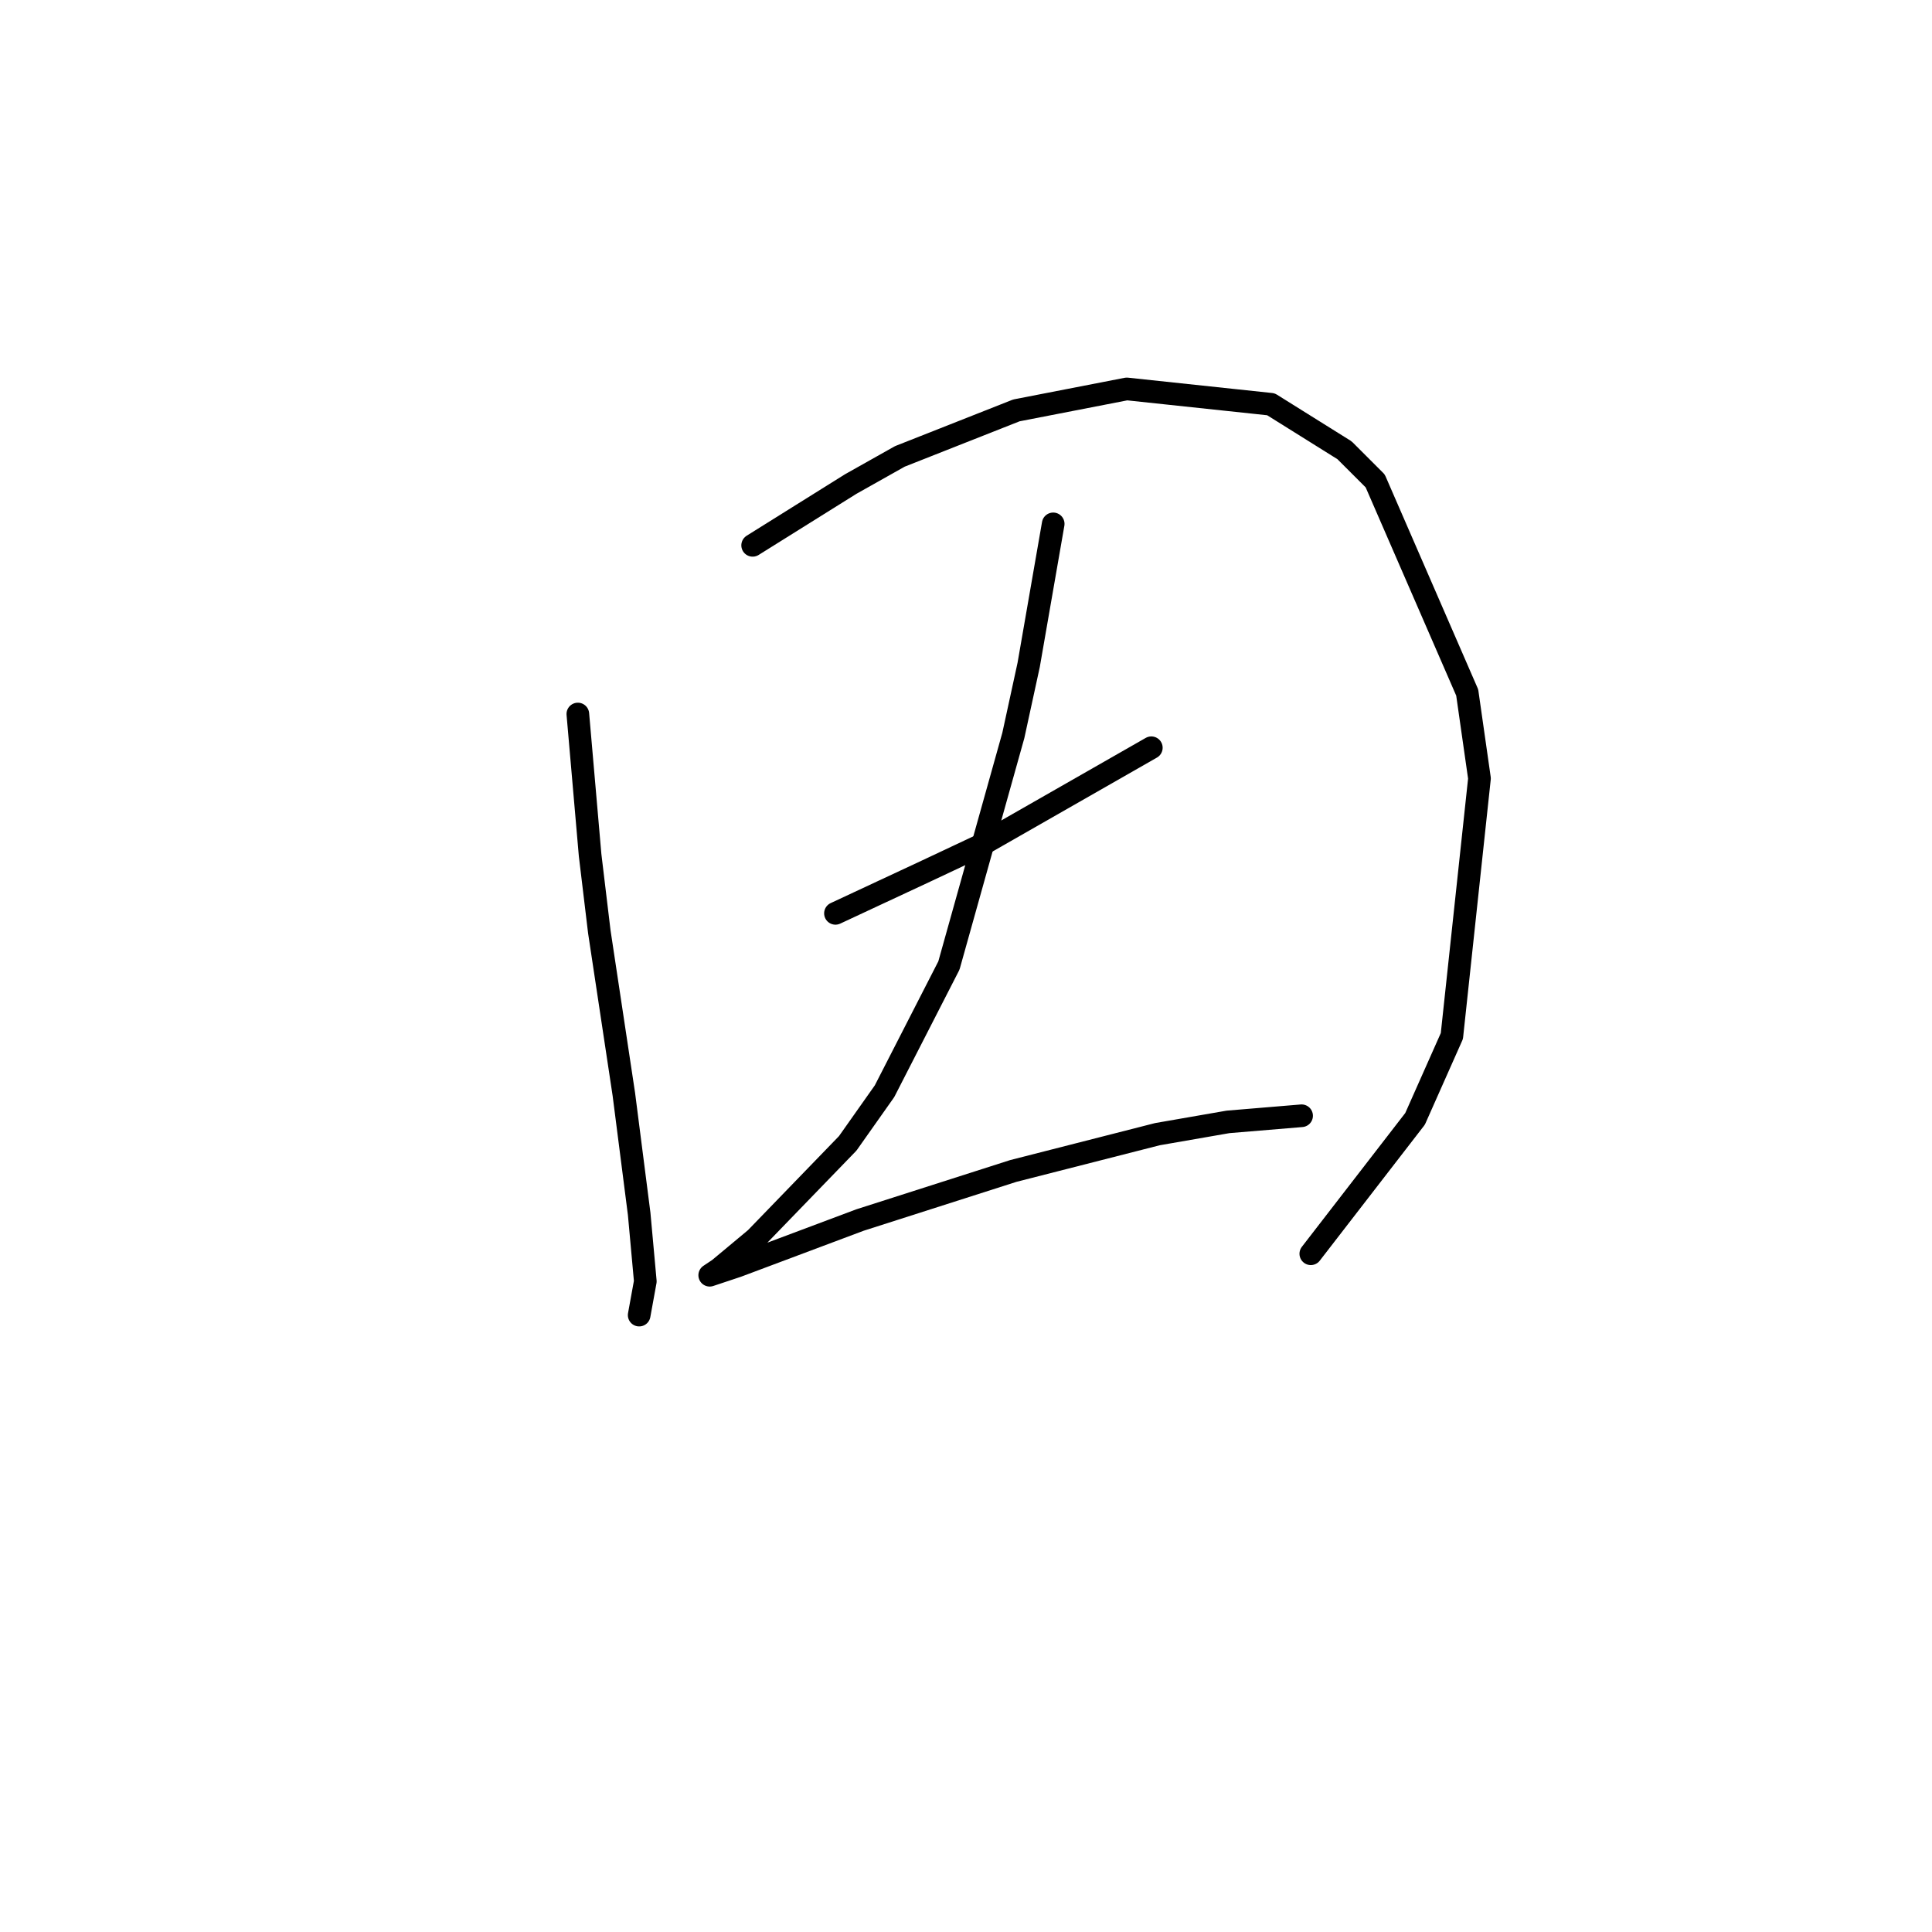 <?xml version="1.0" standalone="no"?>
    <svg width="256" height="256" xmlns="http://www.w3.org/2000/svg" version="1.1">
    <polyline stroke="black" stroke-width="3" stroke-linecap="round" fill="transparent" stroke-linejoin="round" points="76.567 94.61 77.38 103.956 78.192 113.303 79.412 123.462 82.663 144.999 84.694 160.848 85.507 169.788 84.694 174.258 84.694 174.258 " />
        <polyline stroke="black" stroke-width="3" stroke-linecap="round" fill="transparent" stroke-linejoin="round" points="99.73 72.26 106.232 68.196 112.734 64.133 119.235 60.475 134.677 54.38 149.306 51.535 168.406 53.567 178.158 59.663 182.222 63.726 194.413 91.765 196.039 103.144 192.381 137.278 187.505 148.25 173.688 166.13 173.688 166.13 " />
        <polyline stroke="black" stroke-width="3" stroke-linecap="round" fill="transparent" stroke-linejoin="round" points="110.702 121.024 116.797 118.179 122.893 115.335 129.801 112.084 152.557 99.08 152.557 99.08 " />
        <polyline stroke="black" stroke-width="3" stroke-linecap="round" fill="transparent" stroke-linejoin="round" points="139.554 69.415 137.928 78.762 136.303 88.108 134.271 97.455 125.737 127.932 117.204 144.593 112.327 151.501 100.136 164.099 95.26 168.162 94.041 168.975 97.698 167.756 113.953 161.66 134.271 155.158 153.37 150.282 162.717 148.657 172.469 147.844 172.469 147.844 " />
        </svg>